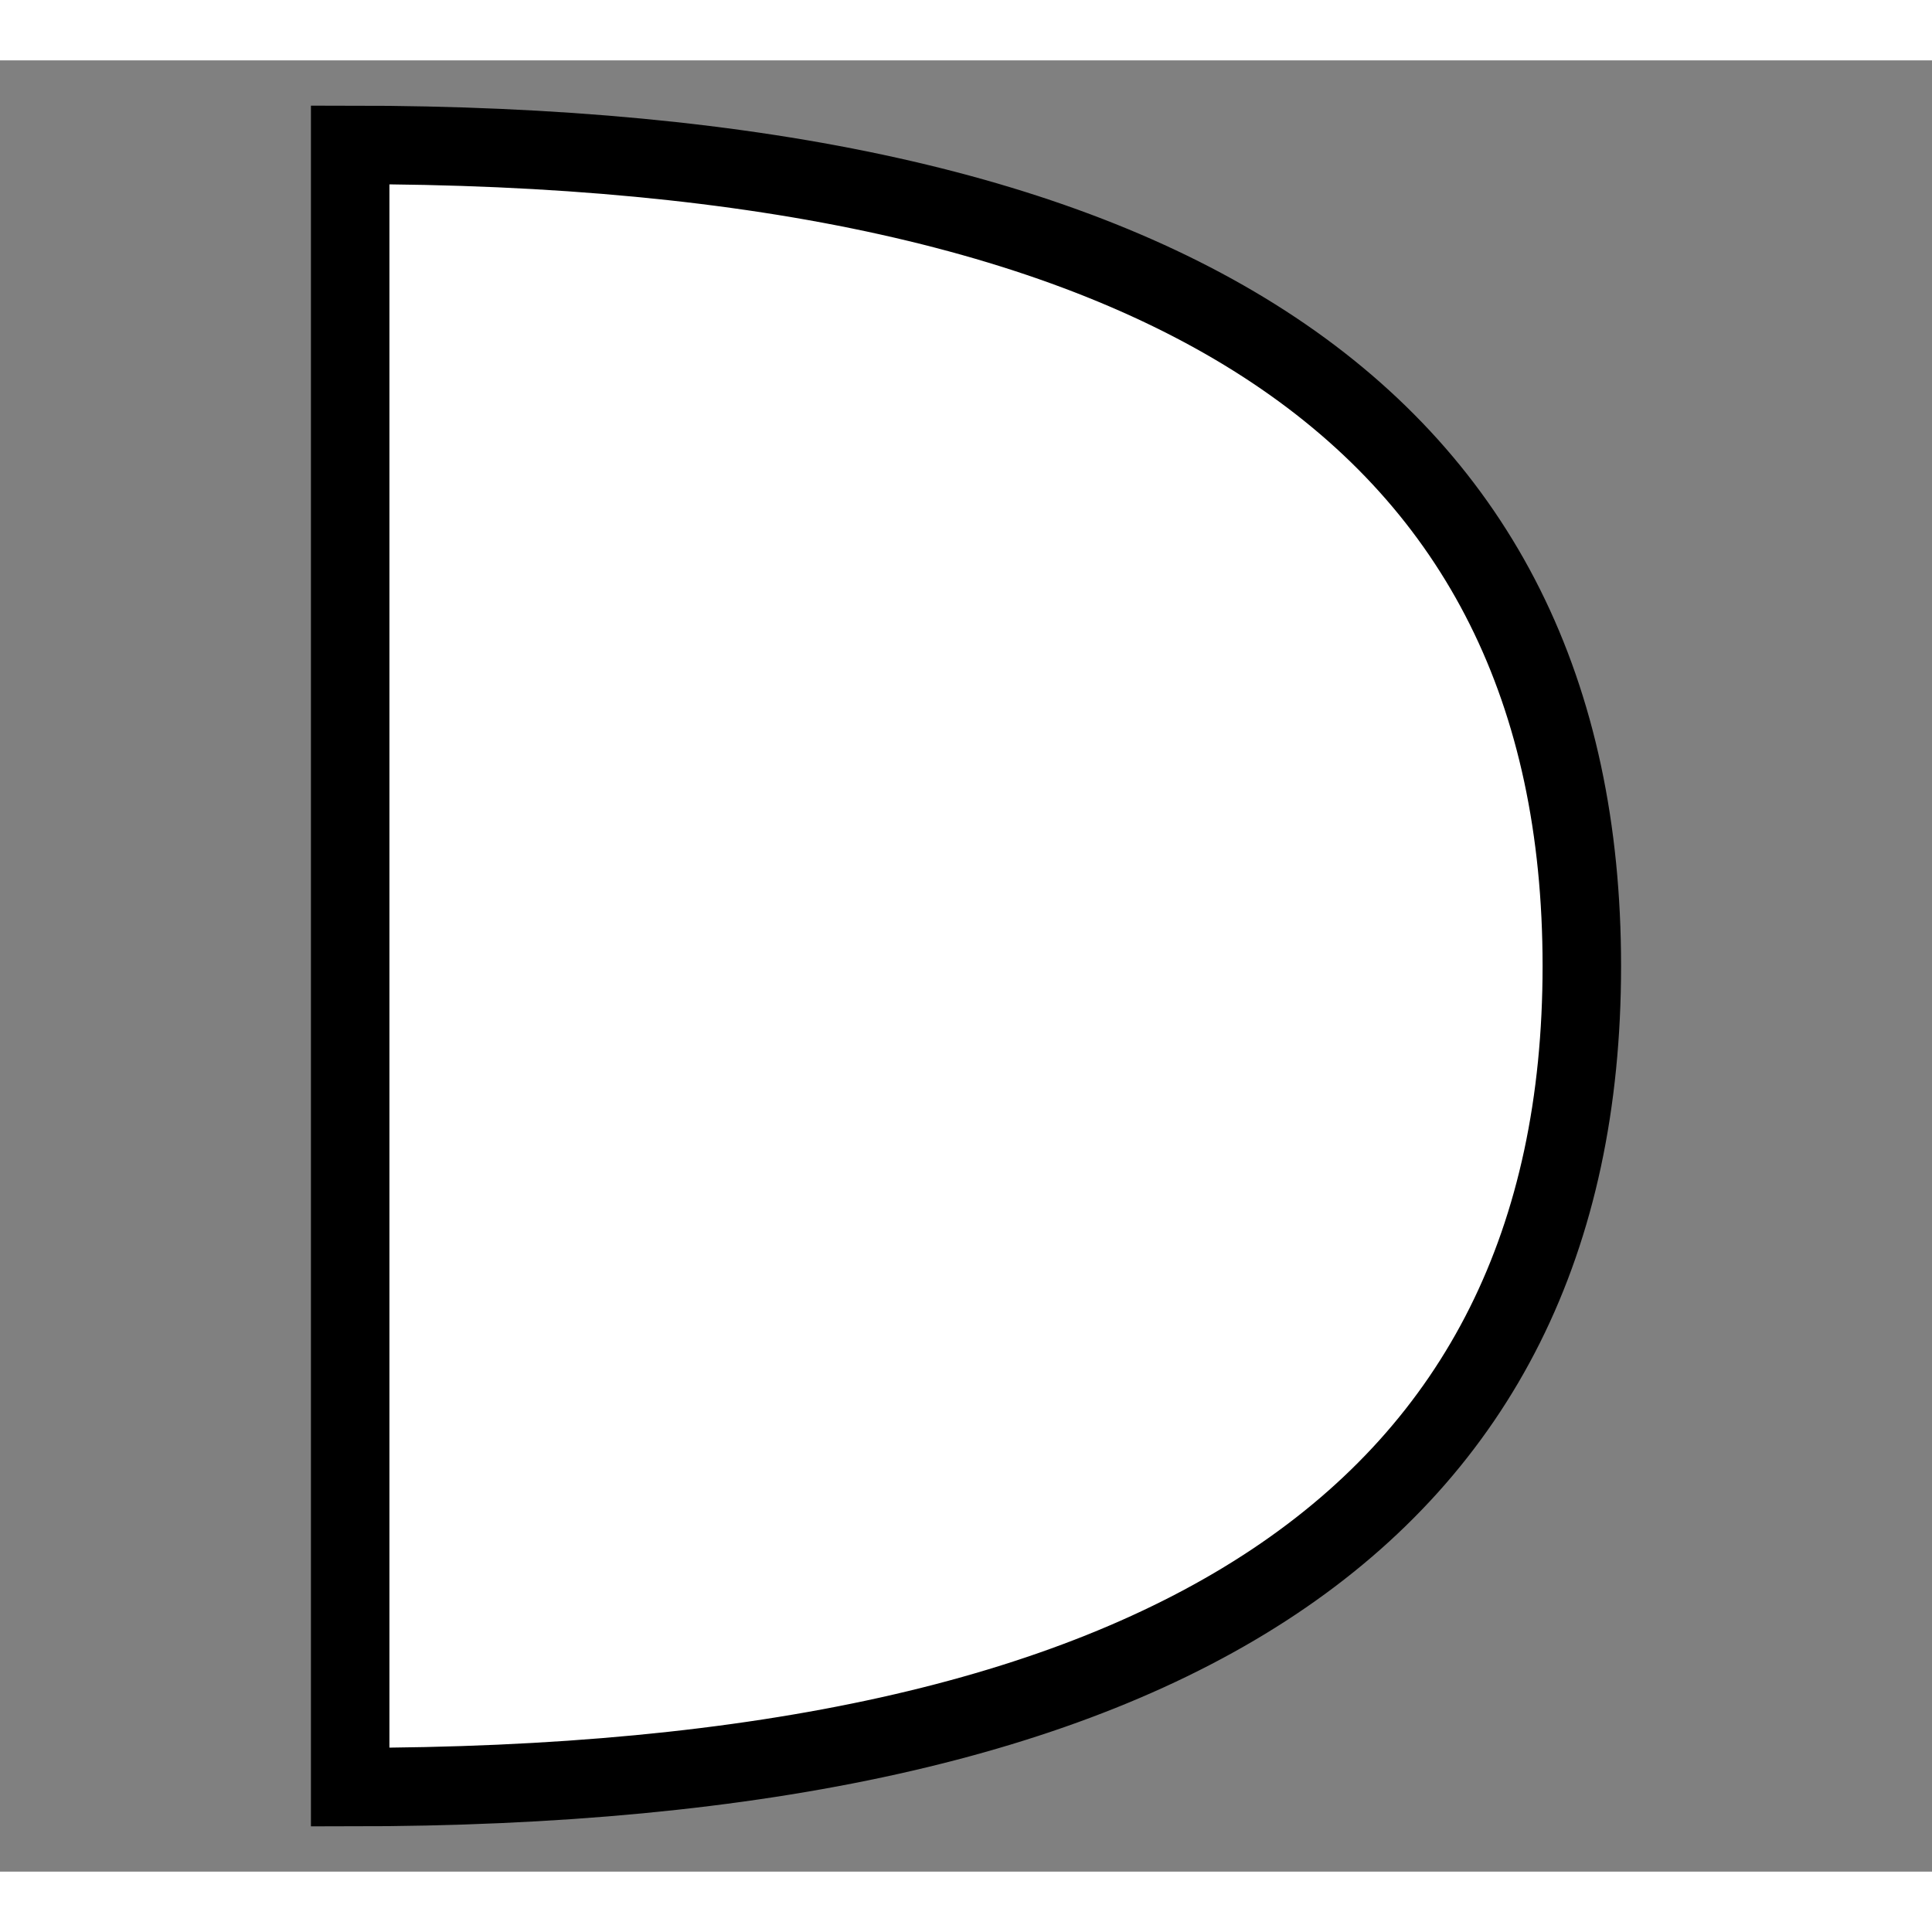 <svg width="48" height="48" xmlns="http://www.w3.org/2000/svg" style="display: block; position: relative;" viewBox="0 0 32 30">
  <rect x="0" y="0" width="32" height="30" fill="#808080" stroke="none"/>
  <path d="M 5.8 1.4 Q 26.2 1.4 26.2 15 Q 26.2 28.6 5.8 28.6 Z" 
        fill="rgb(255, 255, 255)" 
        stroke="rgb(0, 0, 0)" 
        stroke-width="1.3" 
        stroke-miterlimit="10" />
</svg>
